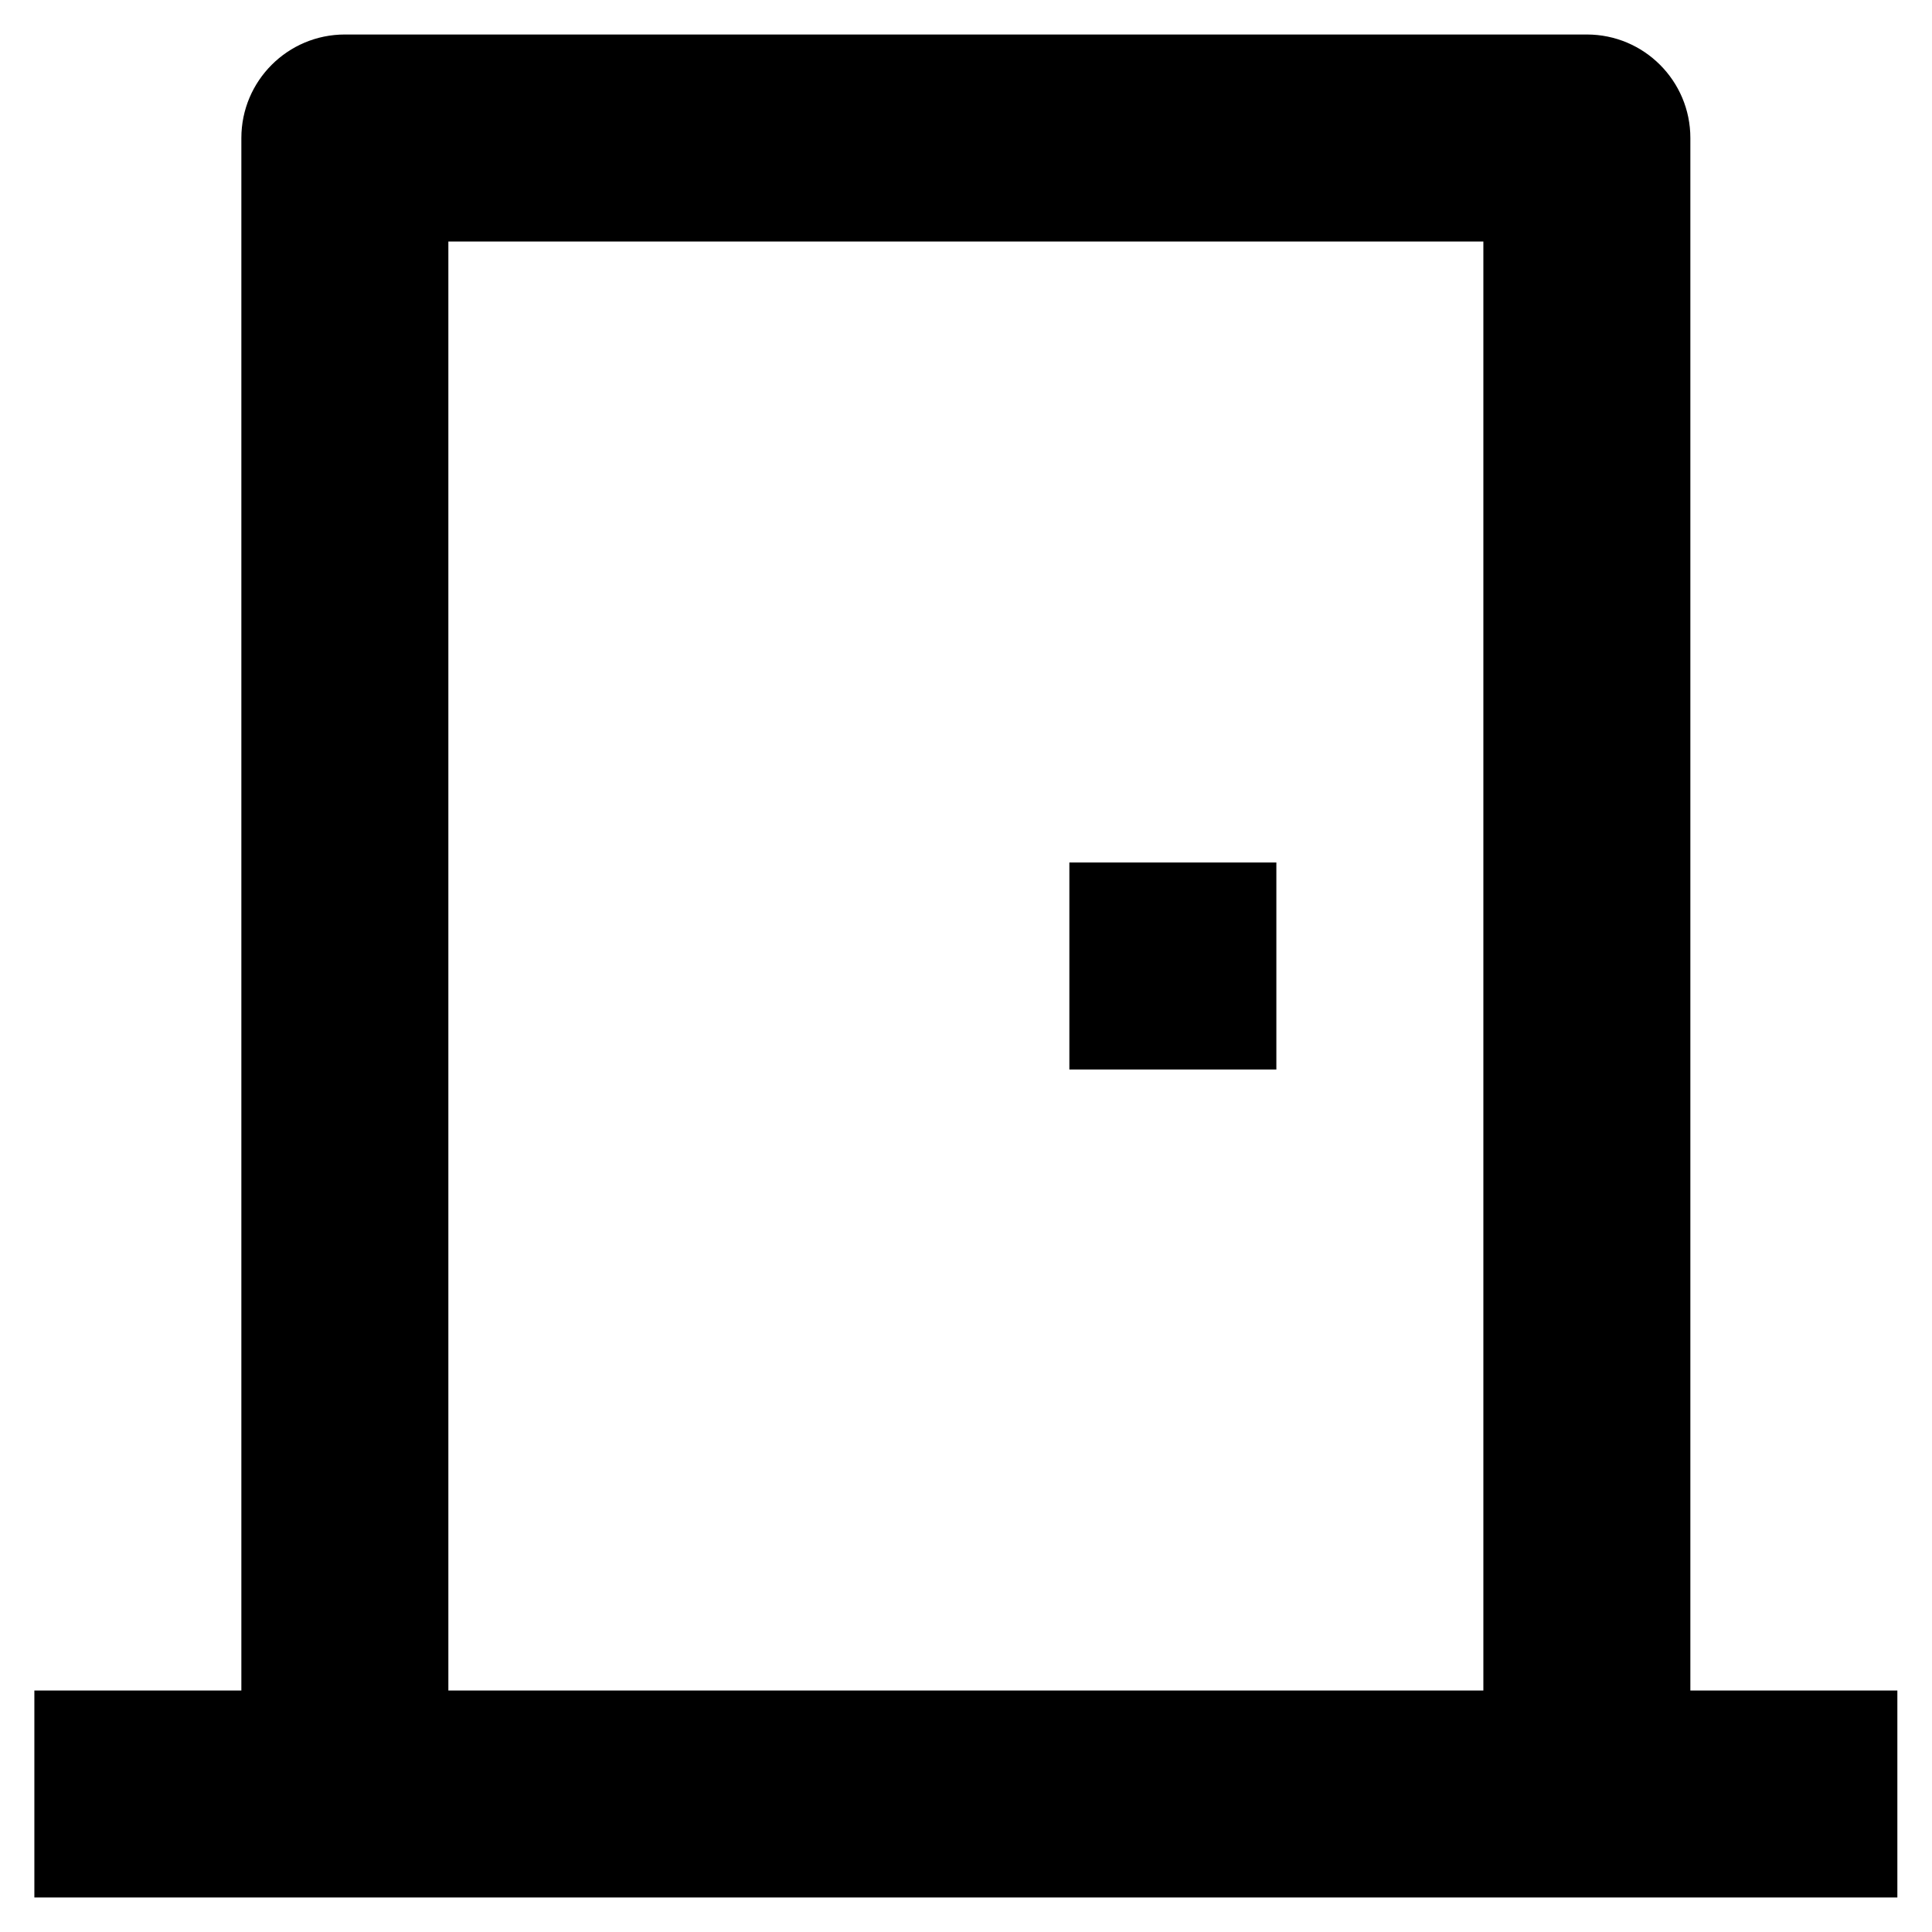 <svg width="14" height="14" viewBox="0 0 14 14" fill="none" xmlns="http://www.w3.org/2000/svg">
<path d="M0.249 13.75V12.25H1.749V1C1.749 0.586 2.085 0.25 2.499 0.25H11.499C11.913 0.25 12.249 0.586 12.249 1V12.25H13.749V13.75H0.249ZM10.749 1.75H3.249V12.25H10.749V1.75ZM9.249 6.25V7.75H7.749V6.25H9.249Z" fill="currentColor"/>
</svg>
